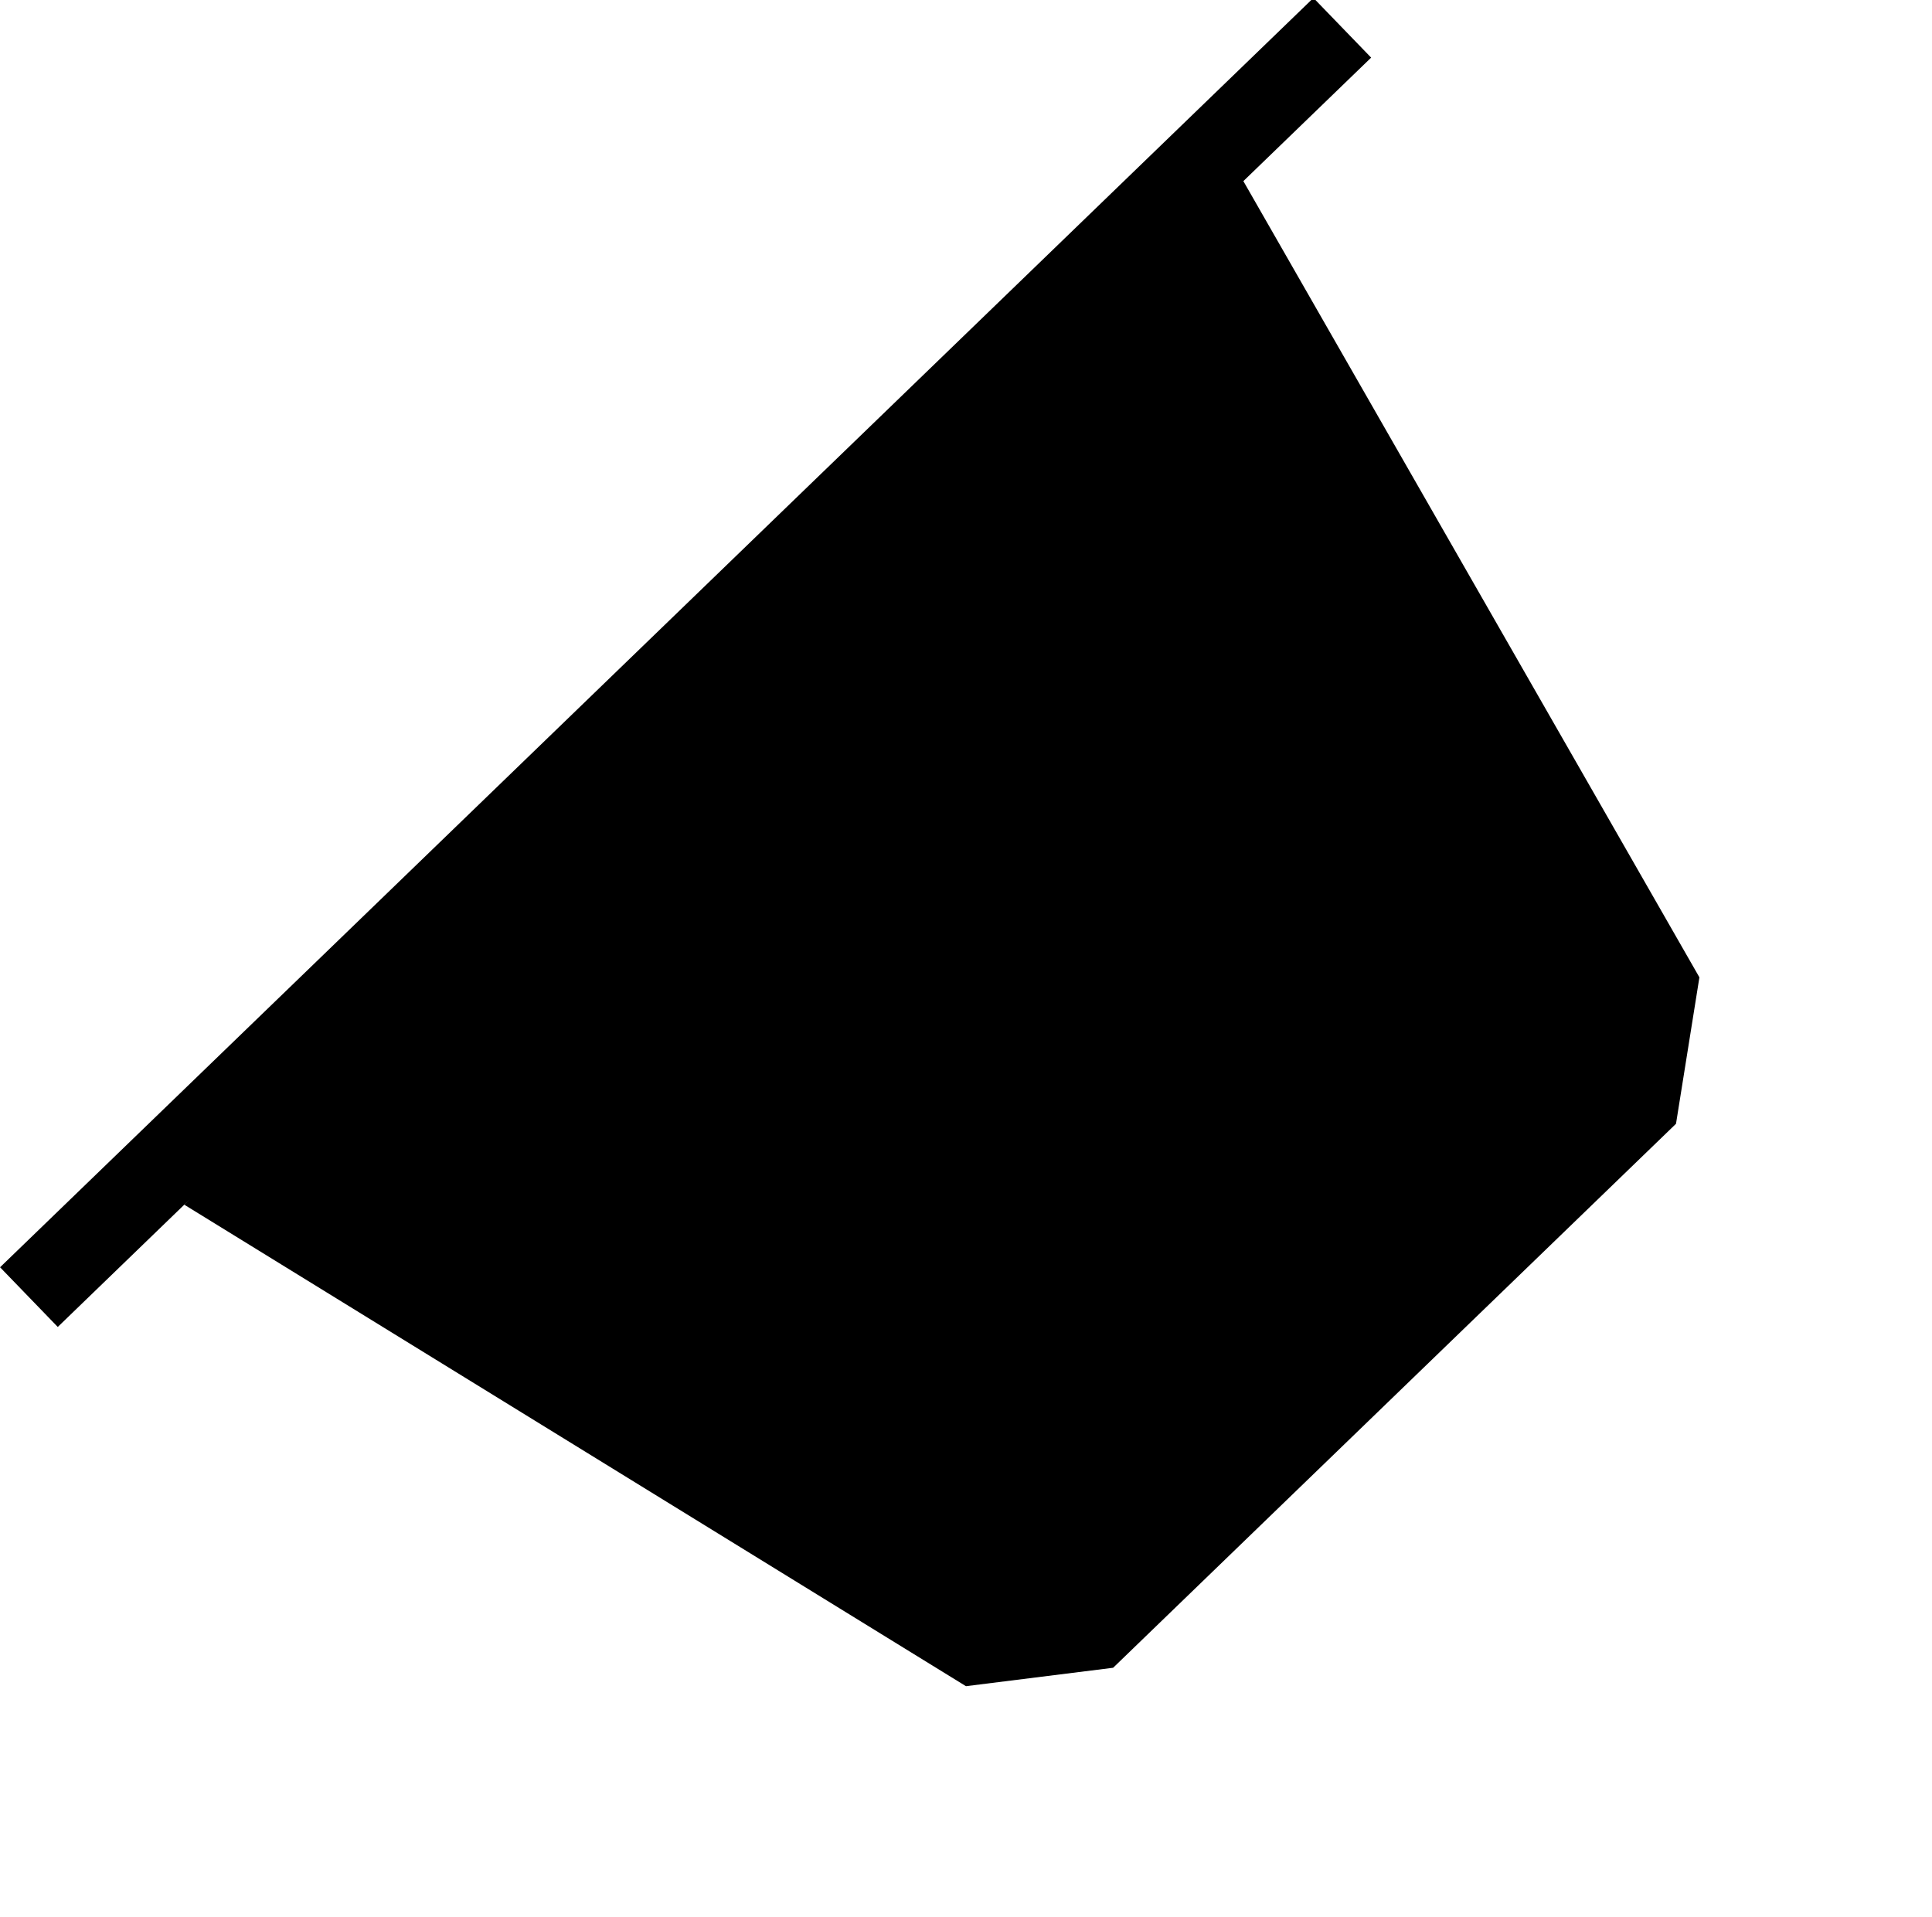 <?xml version="1.0" encoding="UTF-8" standalone="no"?>
<svg
   xmlns:dc="http://purl.org/dc/elements/1.1/"
   xmlns:cc="http://creativecommons.org/ns#"
   xmlns:rdf="http://www.w3.org/1999/02/22-rdf-syntax-ns#"
   xmlns:svg="http://www.w3.org/2000/svg"
   xmlns="http://www.w3.org/2000/svg"
   width="325.759"
   height="323.266"
   viewBox="0 0 325.759 323.266"
   version="1.1"
   id="svg8">
  <defs
     id="defs12" />
  <g
     transform="matrix(0.719, -0.695, 0.695, 0.719, -503.062, 186.786)"
     id="g6">
    <path
       transform="translate(371,376.1)"
       d="M 8.774,6.814 244.79,6.843 250.035,6.896 212,156.887 192,171.9 H 60 L 40,156.887 1.672,6.919 Z M -28,-7.1 l 308,0 v 14 l -308,0 z"
       id="path4" />
  </g>
</svg>
